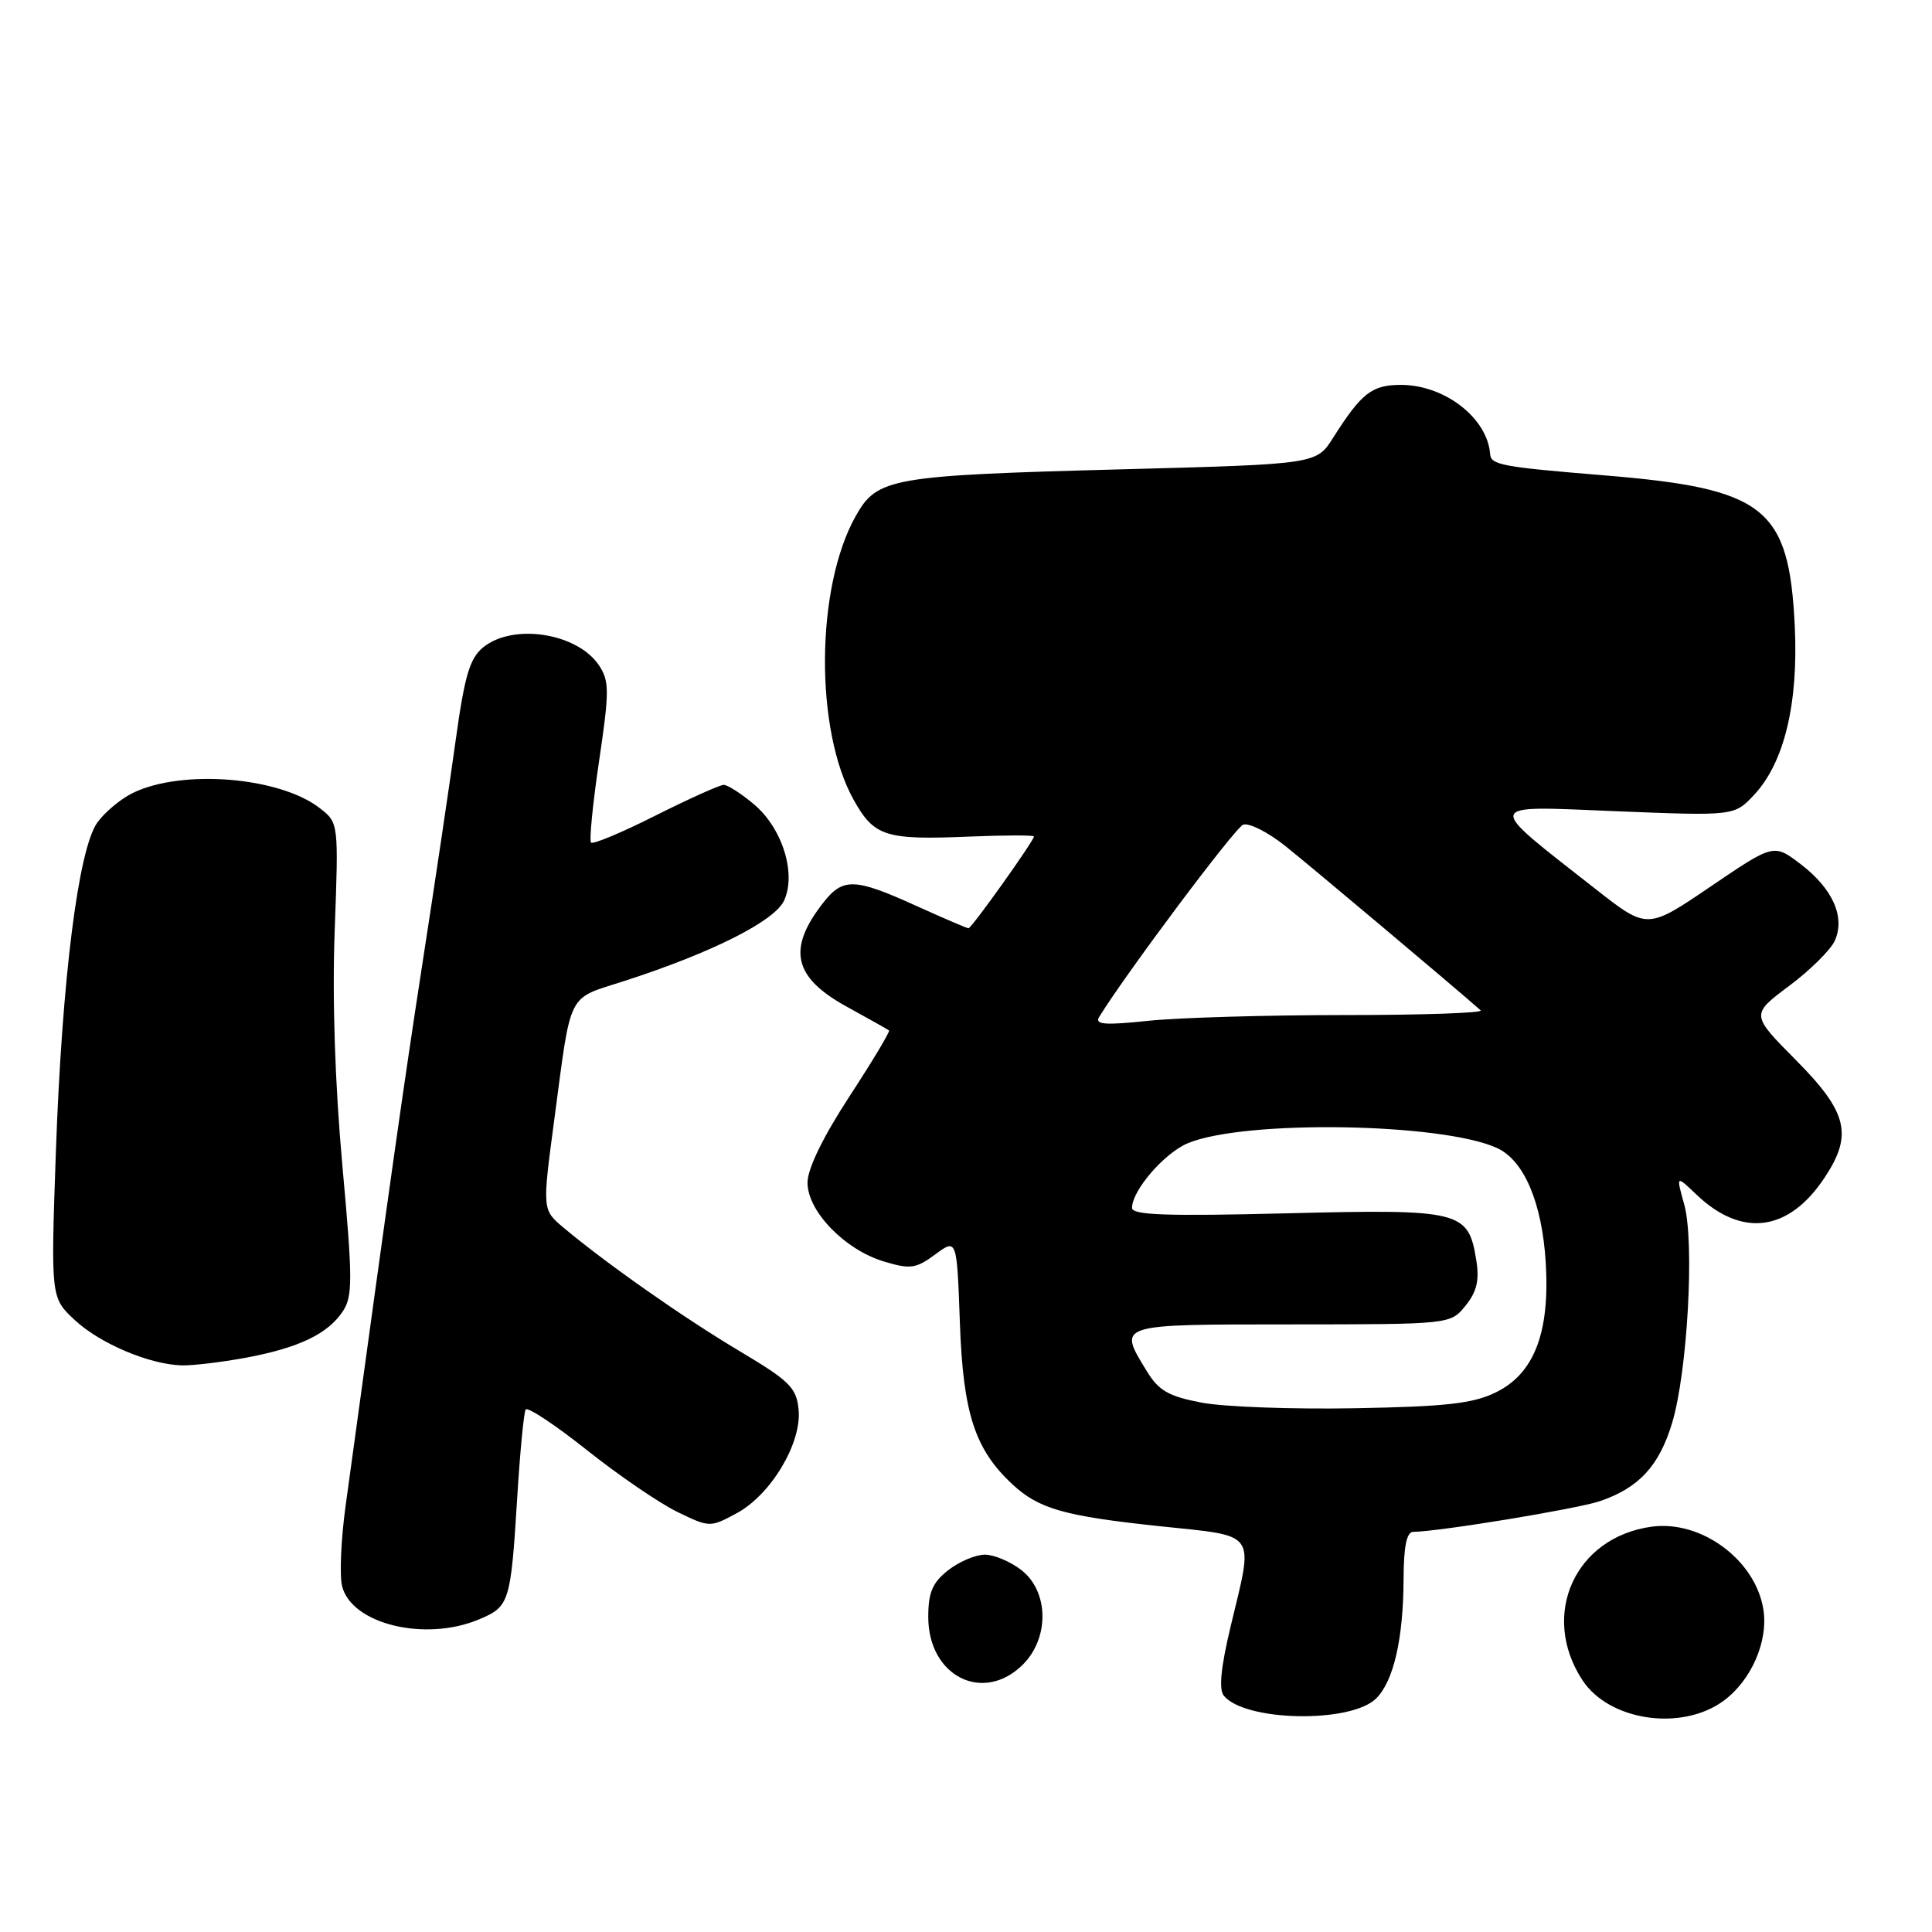<?xml version="1.0" encoding="UTF-8" standalone="no"?>
<!DOCTYPE svg PUBLIC "-//W3C//DTD SVG 1.1//EN" "http://www.w3.org/Graphics/SVG/1.1/DTD/svg11.dtd" >
<svg xmlns="http://www.w3.org/2000/svg" xmlns:xlink="http://www.w3.org/1999/xlink" version="1.1" viewBox="0 0 256 256">
 <g >
 <path fill="currentColor"
d=" M 182.32 225.08 C 184.65 222.81 185.95 217.18 185.98 209.25 C 185.99 204.94 186.39 202.99 187.25 202.98 C 190.78 202.93 208.96 199.94 212.00 198.91 C 217.15 197.16 219.85 194.24 221.56 188.56 C 223.60 181.81 224.56 164.59 223.17 159.60 C 222.08 155.70 222.08 155.70 224.79 158.29 C 230.80 164.02 236.98 163.22 241.73 156.10 C 245.55 150.38 244.84 147.40 237.99 140.49 C 231.99 134.44 231.99 134.44 237.04 130.66 C 239.82 128.59 242.55 125.89 243.11 124.67 C 244.54 121.52 242.86 117.76 238.58 114.49 C 235.03 111.79 235.03 111.79 226.65 117.48 C 218.27 123.17 218.27 123.17 211.47 117.84 C 196.55 106.14 196.39 106.77 214.15 107.49 C 229.81 108.12 229.81 108.12 232.44 105.31 C 236.42 101.05 238.30 93.25 237.82 83.03 C 237.06 67.22 233.93 64.74 212.50 62.98 C 198.97 61.87 197.56 61.60 197.45 60.17 C 197.10 55.40 191.43 51.00 185.63 51.00 C 181.78 51.00 180.41 52.07 176.65 58.00 C 174.43 61.50 174.43 61.50 148.96 62.18 C 117.94 63.00 116.24 63.30 113.37 68.41 C 108.06 77.88 107.94 96.78 113.14 106.03 C 115.84 110.85 117.34 111.32 128.48 110.85 C 133.17 110.66 137.00 110.65 137.00 110.84 C 137.00 111.41 128.74 123.00 128.33 123.00 C 128.13 123.00 124.98 121.65 121.34 120.00 C 113.26 116.34 111.71 116.28 109.11 119.58 C 104.27 125.75 105.11 129.50 112.22 133.40 C 115.12 135.00 117.64 136.41 117.80 136.54 C 117.97 136.67 115.61 140.60 112.55 145.29 C 109.04 150.67 107.00 154.88 107.00 156.71 C 107.00 160.50 111.95 165.61 117.14 167.16 C 120.63 168.21 121.37 168.10 123.92 166.22 C 126.79 164.10 126.79 164.10 127.19 175.30 C 127.62 187.28 129.17 192.05 134.15 196.68 C 137.65 199.93 140.98 200.88 153.57 202.22 C 166.79 203.62 166.13 202.70 163.07 215.49 C 161.76 220.96 161.48 223.87 162.17 224.70 C 164.99 228.11 178.94 228.37 182.32 225.08 Z  M 228.35 225.39 C 232.06 222.68 234.34 217.46 233.65 213.22 C 232.59 206.70 225.44 201.41 218.88 202.29 C 208.70 203.66 204.02 213.99 209.68 222.63 C 213.21 228.02 222.79 229.44 228.35 225.39 Z  M 135.55 220.55 C 139.06 217.03 138.98 210.91 135.37 208.07 C 133.92 206.93 131.73 206.00 130.50 206.00 C 129.27 206.00 127.08 206.93 125.63 208.07 C 123.55 209.71 123.00 211.01 123.00 214.26 C 123.00 222.13 130.30 225.79 135.55 220.55 Z  M 63.44 214.59 C 67.51 212.89 67.67 212.39 68.53 198.50 C 68.90 192.45 69.41 187.17 69.65 186.77 C 69.89 186.37 73.54 188.79 77.76 192.14 C 81.97 195.49 87.36 199.17 89.74 200.33 C 94.02 202.41 94.09 202.41 97.60 200.52 C 102.15 198.07 106.24 191.23 105.82 186.80 C 105.54 183.87 104.66 183.00 97.95 179.00 C 90.58 174.61 80.37 167.45 74.67 162.67 C 71.85 160.30 71.85 160.30 73.44 148.40 C 75.75 131.06 75.04 132.47 82.75 129.98 C 94.37 126.22 102.66 122.04 103.90 119.32 C 105.54 115.73 103.66 109.73 99.90 106.57 C 98.22 105.16 96.42 104.00 95.90 104.00 C 95.38 104.00 91.32 105.83 86.87 108.06 C 82.43 110.30 78.58 111.91 78.32 111.65 C 78.06 111.39 78.54 106.53 79.38 100.85 C 80.75 91.63 80.75 90.27 79.40 88.21 C 76.57 83.89 68.03 82.53 64.03 85.77 C 62.25 87.22 61.57 89.50 60.39 98.02 C 59.59 103.79 57.62 117.05 56.00 127.50 C 53.46 143.98 51.89 155.06 45.79 199.56 C 45.18 203.99 44.98 208.77 45.33 210.18 C 46.59 215.20 56.30 217.57 63.44 214.59 Z  M 32.55 179.91 C 39.60 178.60 43.46 176.75 45.45 173.72 C 46.74 171.75 46.73 169.44 45.37 154.49 C 44.39 143.68 44.01 132.32 44.35 123.27 C 44.87 109.09 44.86 109.03 42.42 107.12 C 37.12 102.94 24.12 101.88 17.58 105.08 C 15.99 105.86 13.88 107.62 12.89 109.00 C 10.37 112.54 8.21 129.75 7.40 152.72 C 6.73 171.94 6.73 171.94 9.89 174.90 C 13.22 178.01 19.76 180.79 24.07 180.92 C 25.48 180.96 29.29 180.51 32.55 179.91 Z  M 159.18 185.85 C 154.82 185.01 153.52 184.26 151.94 181.66 C 148.12 175.40 147.82 175.50 171.10 175.49 C 192.19 175.48 192.19 175.48 194.19 173.01 C 195.68 171.17 196.04 169.65 195.62 167.02 C 194.57 160.43 193.63 160.20 170.55 160.77 C 154.60 161.17 150.00 161.01 150.00 160.05 C 150.00 157.74 154.28 152.78 157.40 151.48 C 164.88 148.36 191.01 148.77 198.35 152.11 C 201.95 153.75 204.33 159.36 204.82 167.30 C 205.38 176.56 203.30 181.99 198.24 184.48 C 195.21 185.98 191.66 186.38 179.50 186.60 C 171.25 186.75 162.11 186.42 159.18 185.85 Z  M 145.64 134.76 C 149.18 129.00 163.63 109.70 164.72 109.28 C 165.48 108.99 167.99 110.25 170.30 112.09 C 173.60 114.72 192.84 130.90 196.20 133.88 C 196.59 134.22 188.49 134.50 178.20 134.50 C 167.92 134.50 156.21 134.84 152.18 135.26 C 146.40 135.87 145.03 135.76 145.64 134.76 Z "/>
</g>
</svg>
